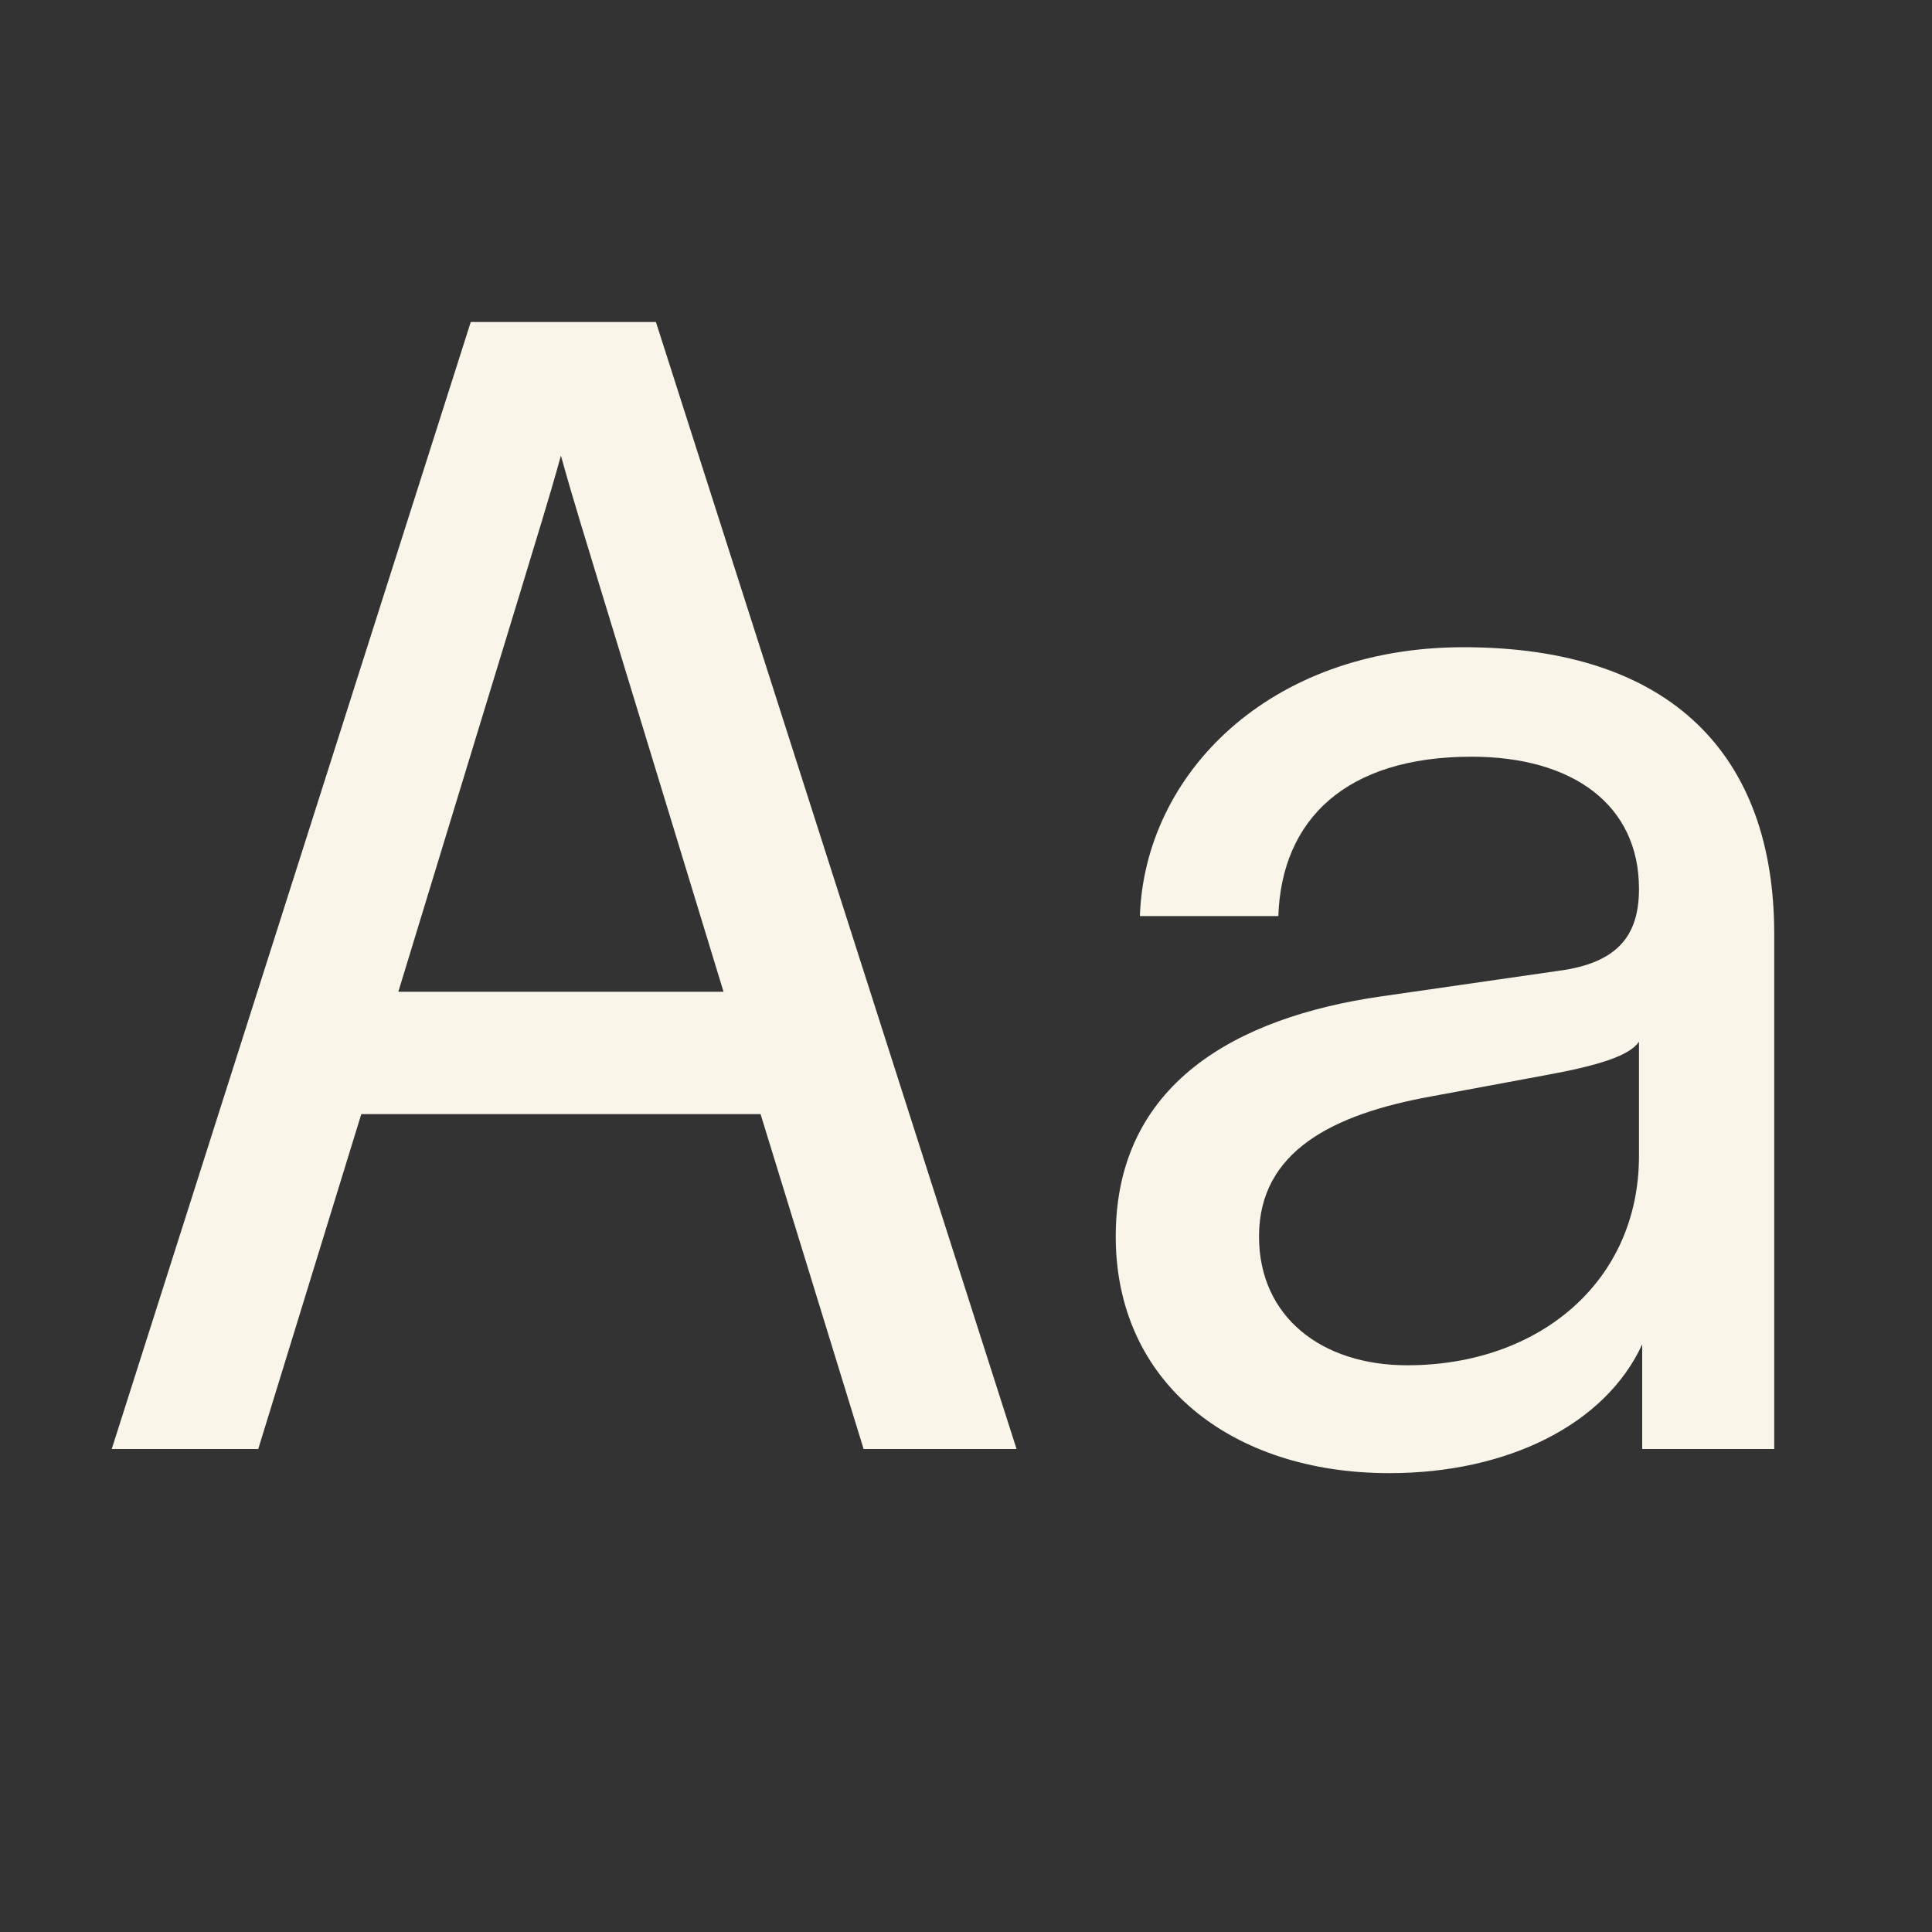 <svg width="24" height="24" viewBox="0 0 24 24" fill="none" xmlns="http://www.w3.org/2000/svg">
<rect x="0" y="0" width="24" height="24" fill="#333333" stroke="none"/>
<path d="M1.388 18H3.208L4.488 13.84H9.448L10.728 18H12.628L8.148 4H5.848L1.388 18ZM4.948 12.32L6.468 7.34C6.648 6.74 6.808 6.24 6.968 5.66C7.128 6.24 7.288 6.74 7.468 7.34L8.988 12.32H4.948ZM17.26 18.3C18.72 18.3 19.94 17.7 20.4 16.7V17.52V18H22.04V11.6C22.04 9.4 20.78 8.04 18.18 8.04C15.76 8.04 14.22 9.62 14.16 11.38H15.88C15.92 10.18 16.72 9.4 18.28 9.4C19.54 9.4 20.36 10 20.36 11.04C20.36 11.6 20.12 11.96 19.36 12.06L17.14 12.38C15.36 12.64 13.86 13.46 13.86 15.36C13.86 17.18 15.3 18.3 17.26 18.3ZM15.64 15.36C15.64 14.3 16.56 13.84 17.78 13.62L19.18 13.36C19.84 13.24 20.24 13.12 20.36 12.94V14.36C20.36 15.92 19.12 16.96 17.48 16.96C16.42 16.96 15.64 16.36 15.64 15.36Z" fill="#FAF5E9"/>
</svg>
